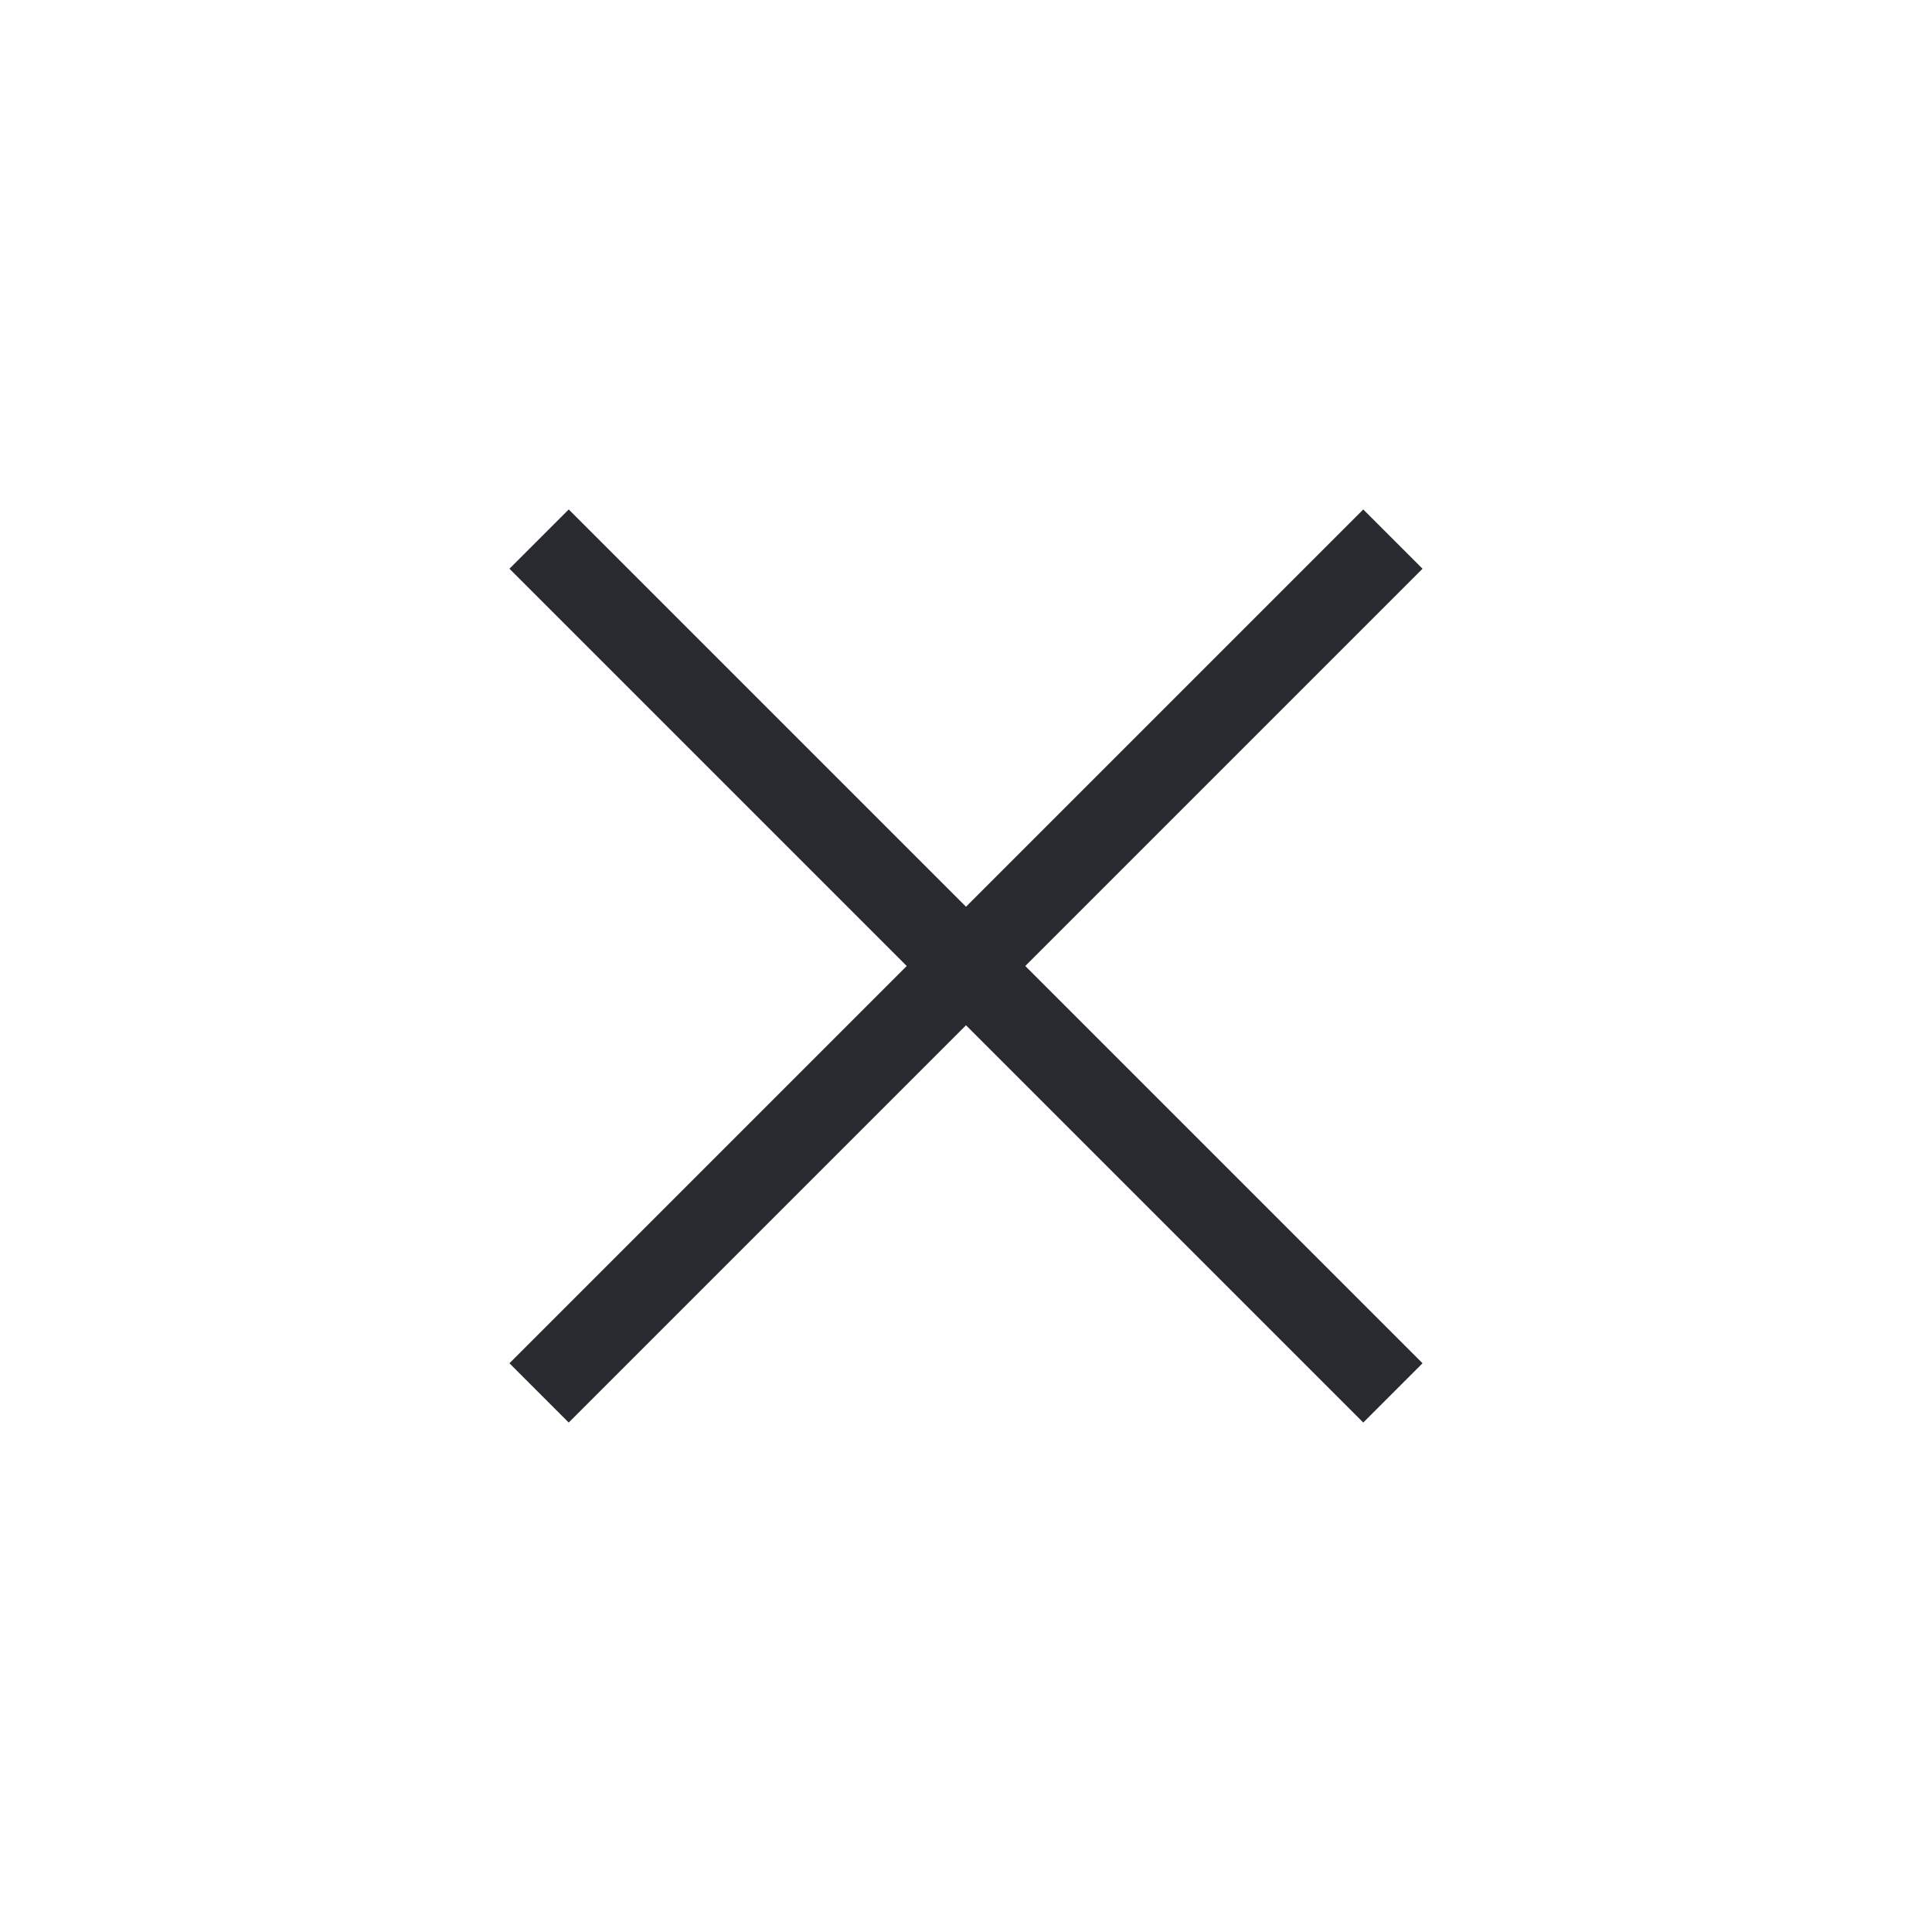 <svg xmlns="http://www.w3.org/2000/svg" width="48" height="48" viewBox="0 0 48 48">
    <path fill="#282B30" fill-rule="nonzero" d="M33.87 12.657L24 22.527l-9.87-9.87-1.473 1.473 9.87 9.87-9.87 9.87 1.473 1.473 9.87-9.87 9.87 9.87 1.473-1.473-9.87-9.87 9.87-9.87z"/>
</svg>
